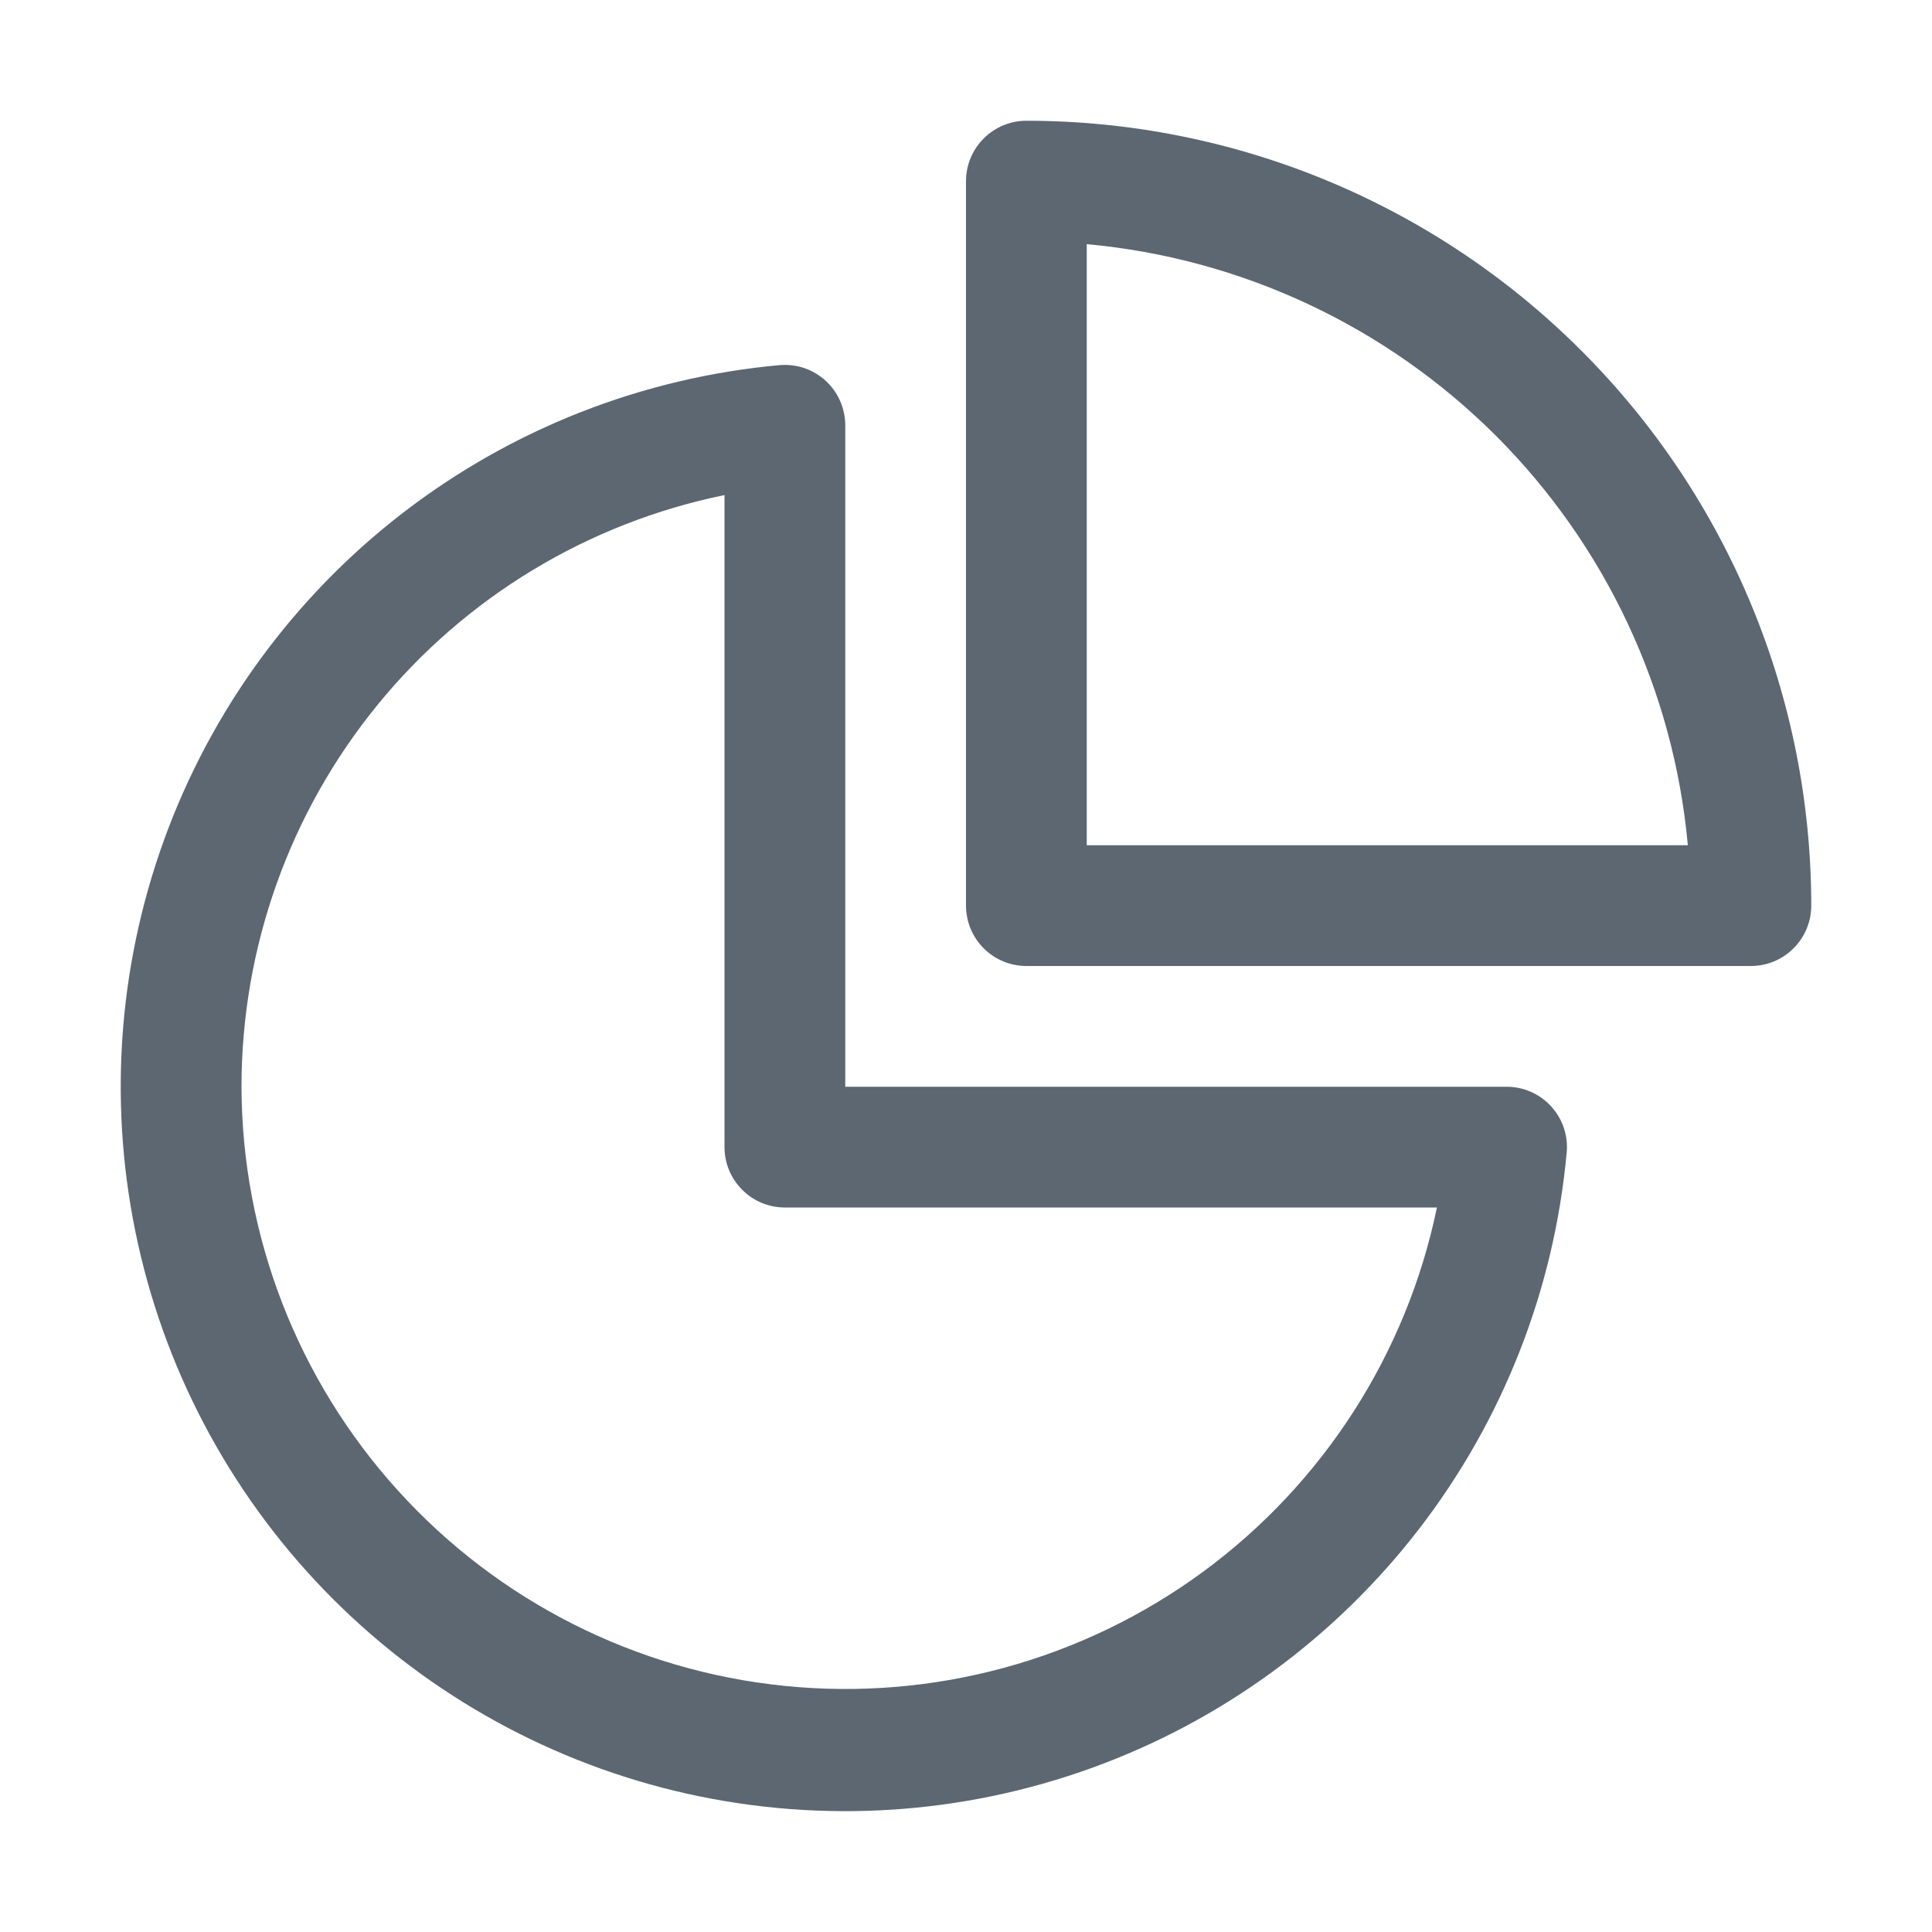<svg width="24" height="24" viewBox="0 0 24 24" fill="none" xmlns="http://www.w3.org/2000/svg">
<path d="M12.75 1.5C12.551 1.5 12.36 1.579 12.22 1.72C12.079 1.86 12 2.051 12 2.25V11.25C12 11.449 12.079 11.64 12.22 11.78C12.36 11.921 12.551 12 12.75 12H21.75C21.949 12 22.14 11.921 22.28 11.78C22.421 11.64 22.5 11.449 22.5 11.25C22.5 9.97 22.248 8.702 21.758 7.519C21.268 6.336 20.55 5.261 19.644 4.356C18.739 3.45 17.664 2.732 16.481 2.242C15.298 1.752 14.03 1.5 12.75 1.5ZM13.5 10.5V3.033C15.421 3.208 17.22 4.051 18.585 5.415C19.949 6.78 20.792 8.579 20.967 10.5H13.5ZM10.5 5.283C10.5 5.179 10.478 5.076 10.436 4.98C10.394 4.885 10.333 4.8 10.256 4.729C10.179 4.659 10.088 4.606 9.99 4.572C9.891 4.539 9.786 4.527 9.682 4.536C7.979 4.691 6.355 5.329 5.001 6.374C3.647 7.419 2.619 8.828 2.037 10.436C1.455 12.044 1.343 13.785 1.715 15.455C2.086 17.124 2.926 18.653 4.136 19.863C5.345 21.072 6.874 21.912 8.544 22.284C10.213 22.655 11.954 22.544 13.562 21.962C15.171 21.38 16.58 20.351 17.625 18.997C18.67 17.643 19.307 16.019 19.462 14.316C19.472 14.213 19.459 14.108 19.426 14.01C19.393 13.911 19.339 13.821 19.269 13.744C19.199 13.667 19.114 13.606 19.019 13.564C18.924 13.522 18.821 13.5 18.717 13.5H10.5V5.283ZM3 13.5C3 11.771 3.597 10.095 4.69 8.756C5.783 7.416 7.306 6.496 9 6.15V14.25C9 14.449 9.079 14.64 9.22 14.78C9.36 14.921 9.551 15 9.75 15H17.85C17.474 16.817 16.437 18.43 14.941 19.528C13.445 20.625 11.595 21.13 9.749 20.943C7.903 20.757 6.191 19.893 4.945 18.518C3.698 17.143 3.005 15.356 3 13.5Z" fill="#5C6772"/>
</svg>
